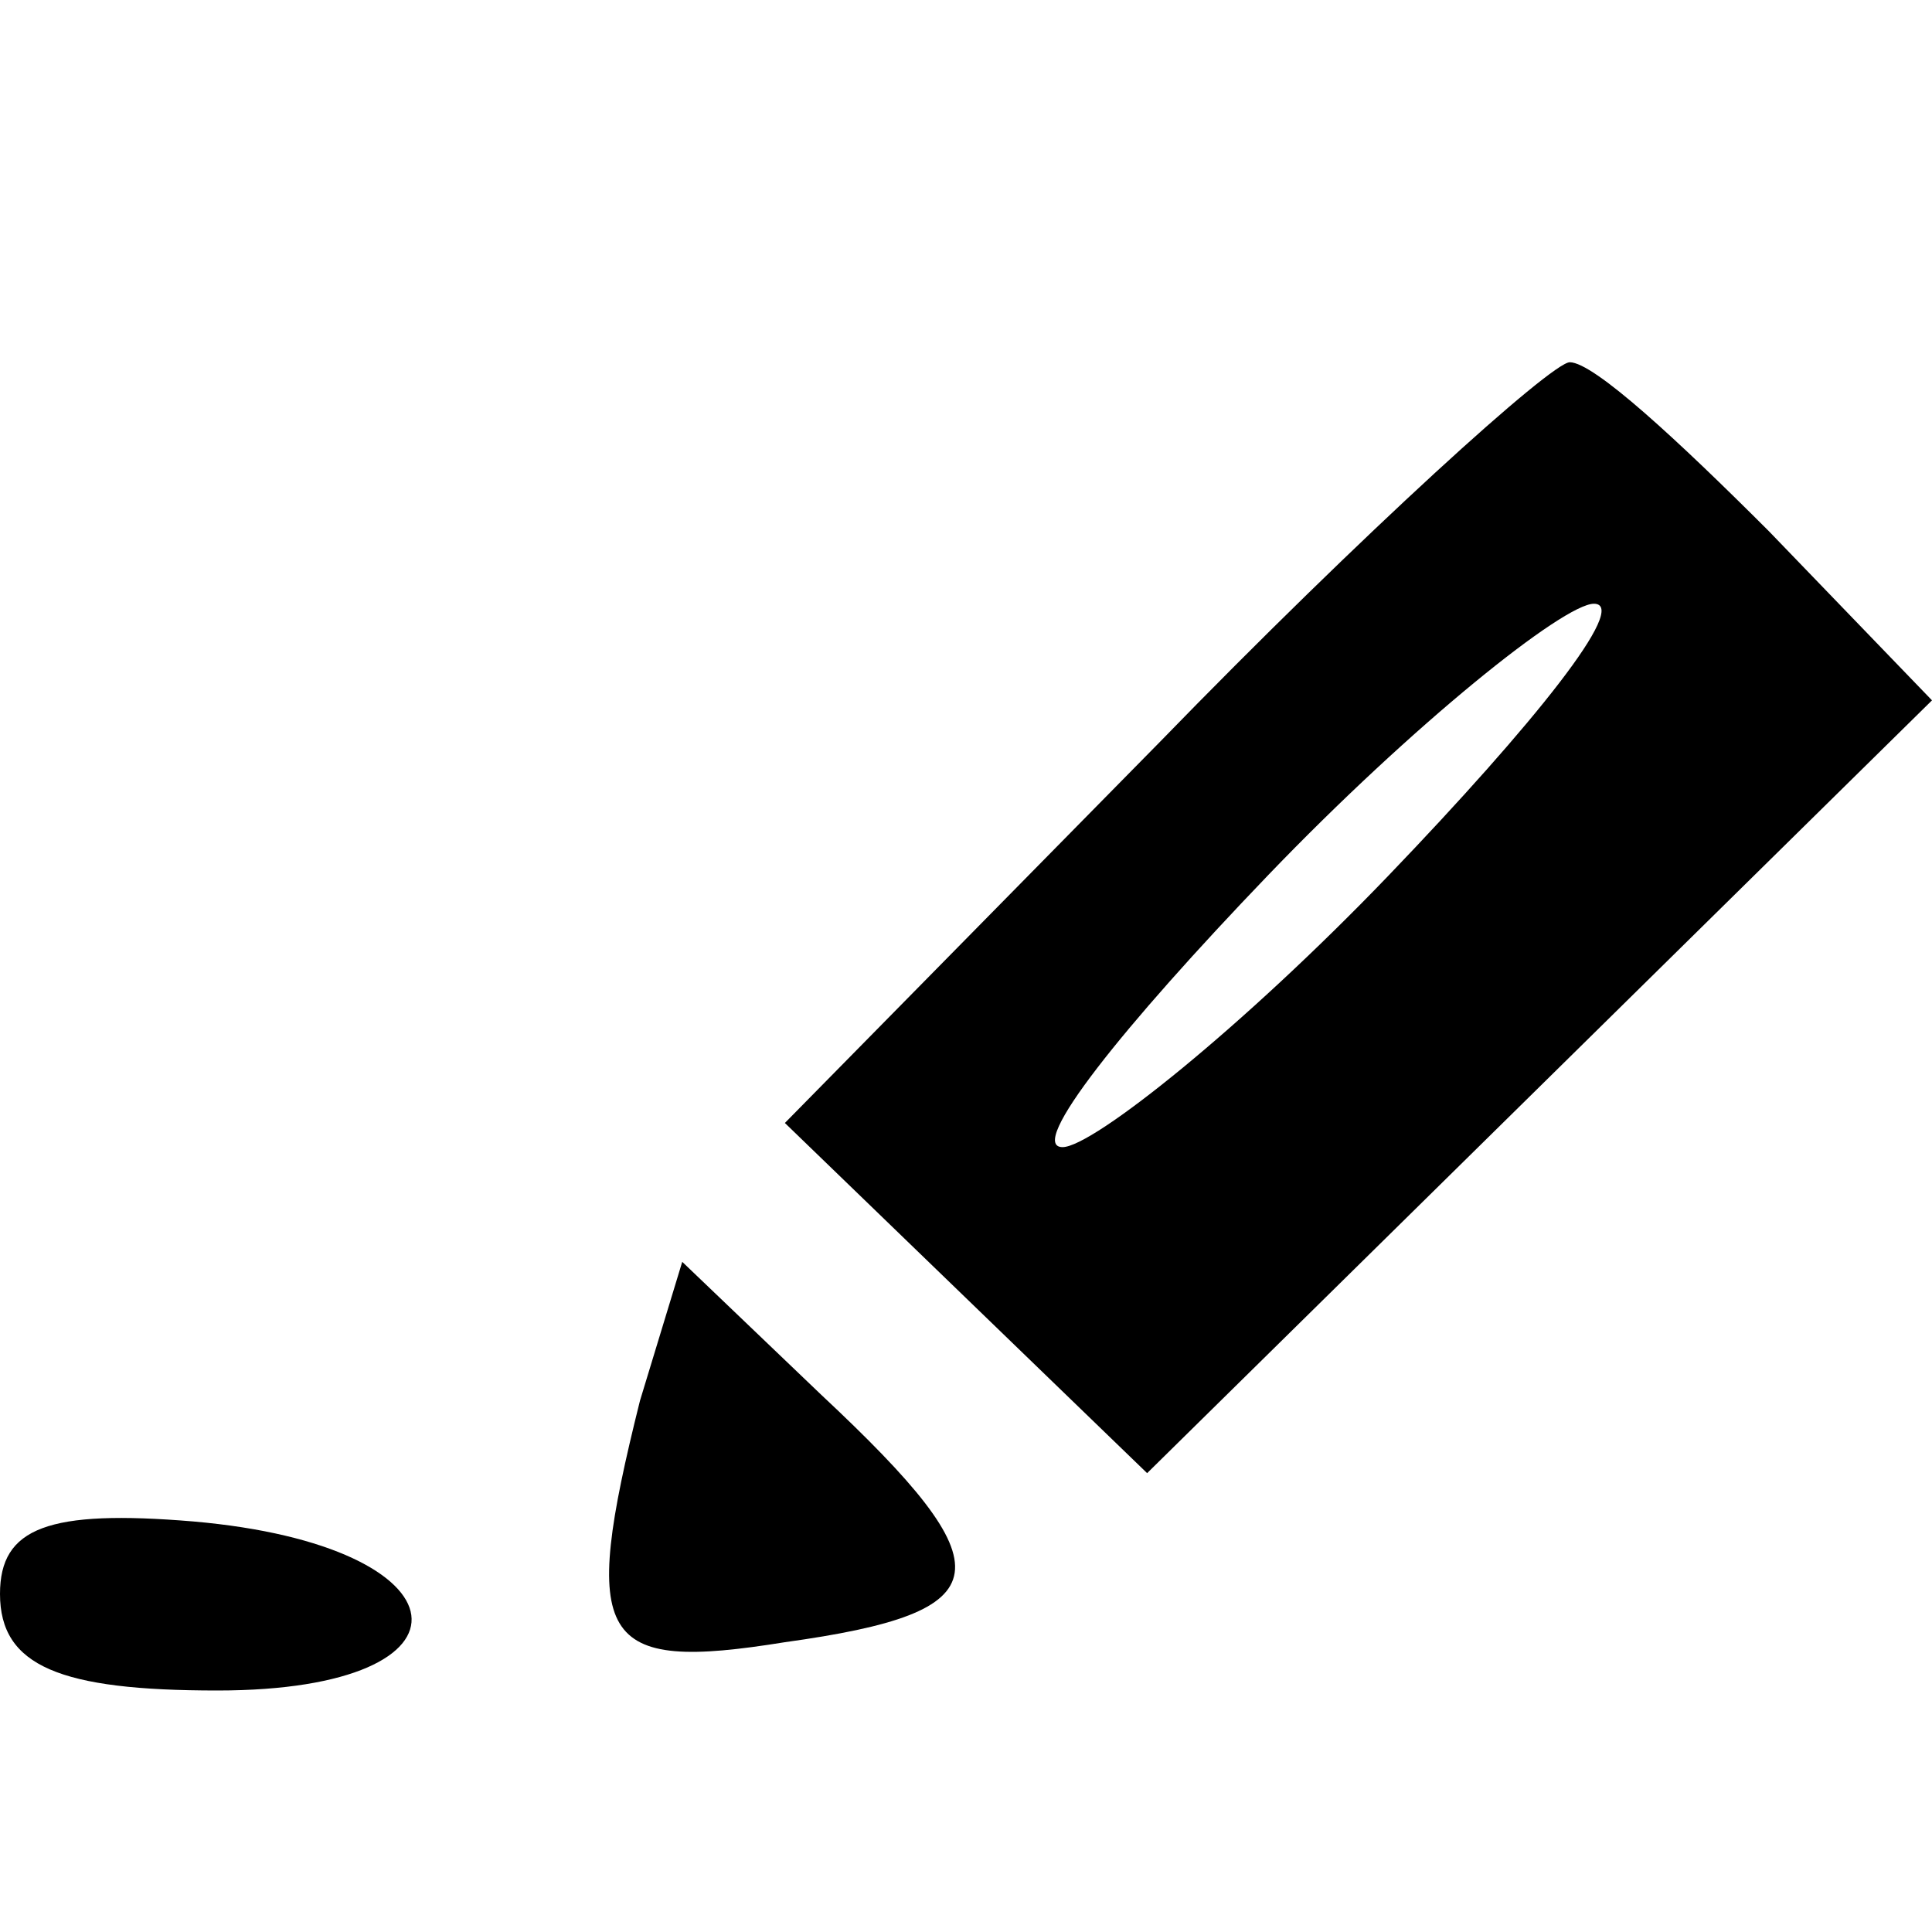 <?xml version="1.0" standalone="no"?>
<!DOCTYPE svg PUBLIC "-//W3C//DTD SVG 20010904//EN"
 "http://www.w3.org/TR/2001/REC-SVG-20010904/DTD/svg10.dtd">
<svg version="1.0" xmlns="http://www.w3.org/2000/svg"
 width="32pt" height="32pt" viewBox="0 0 32 32"
 preserveAspectRatio="xMidYMid meet">

<g transform="translate(0,32) scale(0.1,-0.1)"
fill="#000000" stroke="none">
<path d="M192 197 l-62 -63 30 -29 30 -29 65 64 65 64 -27 28 c-15 15 -29 28
-33 28 -3 0 -34 -28 -68 -63z m38 -22 c-24 -25 -49 -45 -54 -45 -6 0 10 20 34
45 24 25 49 45 54 45 6 0 -10 -20 -34 -45z"/>
<path d="M106 88 c-10 -40 -7 -45 24 -40 36 5 37 12 6 41 l-23 22 -7 -23z"/>
<path d="M0 56 c0 -12 10 -16 36 -16 45 0 42 24 -4 28 -24 2 -32 -1 -32 -12z"/>
</g>
</svg>
